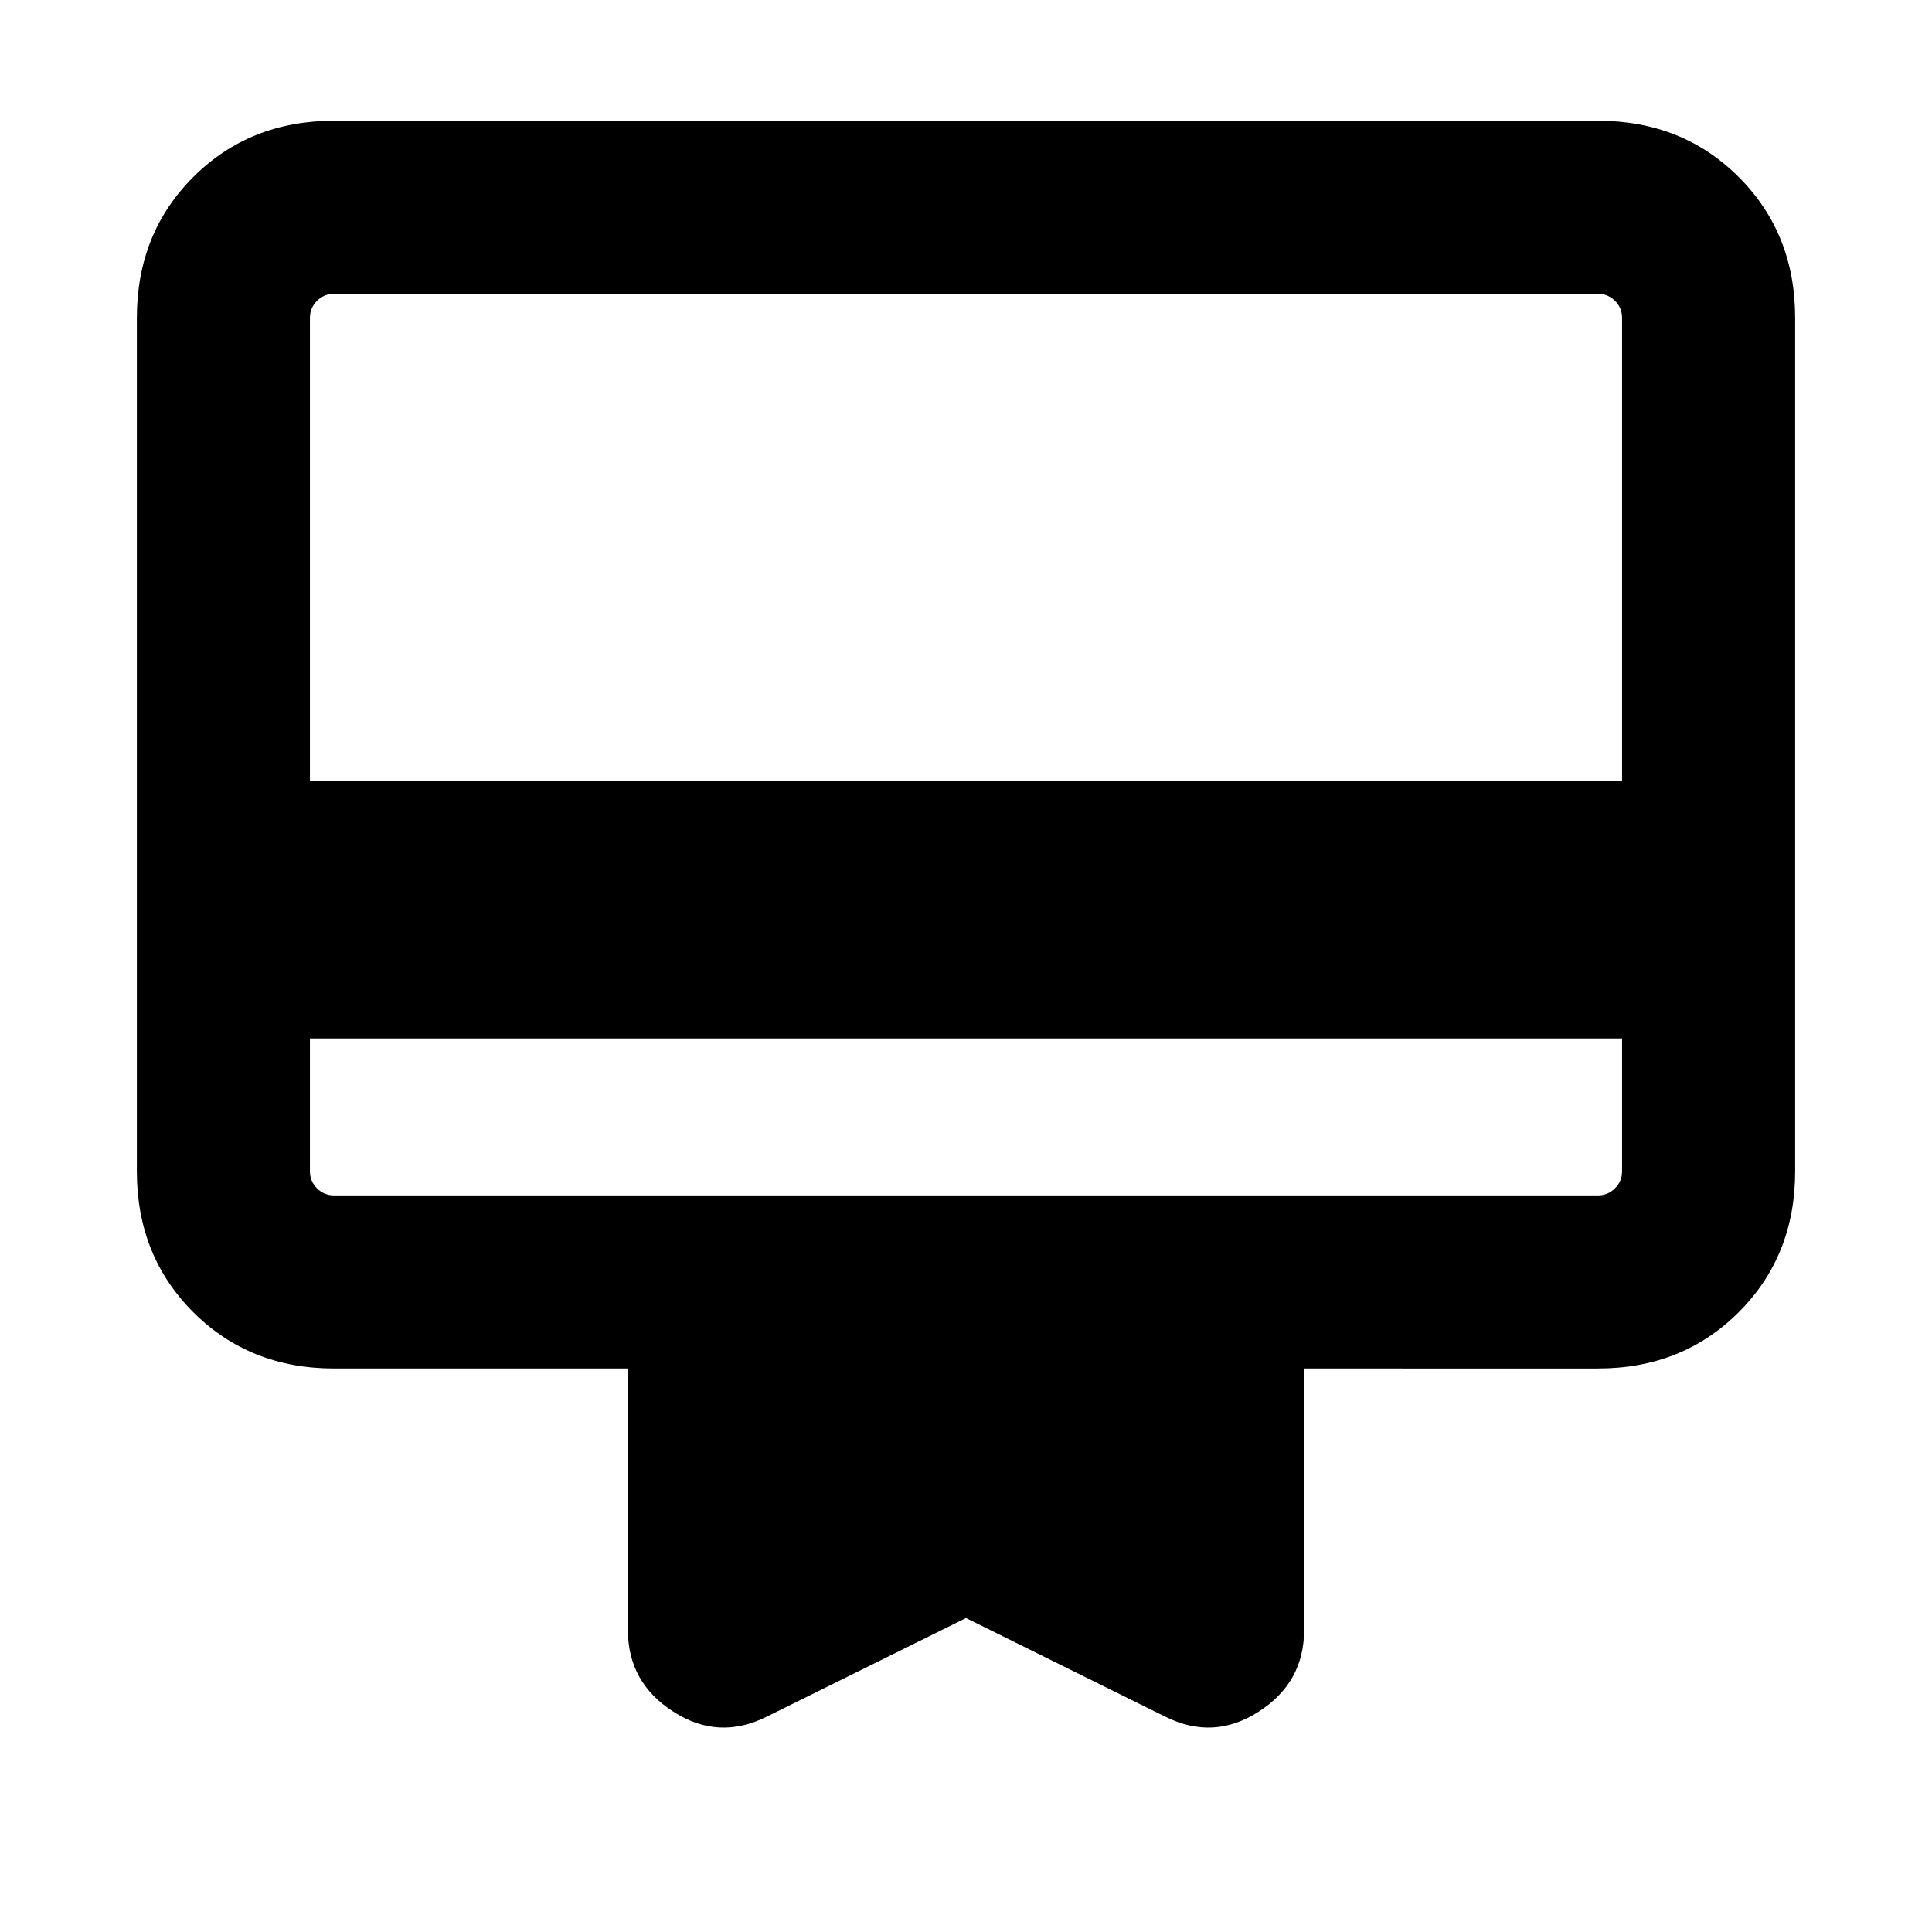 <svg xmlns="http://www.w3.org/2000/svg" height="24" width="24"><path d="M3.85 12.9v1.65q0 .125.088.212.087.088.212.088h15.7q.125 0 .212-.088.088-.087.088-.212V12.9Zm5.675 8.425q-.6.3-1.162-.063Q7.8 20.9 7.8 20.25V17H4.15q-1.05 0-1.75-.7t-.7-1.75V3.95q0-1.05.7-1.75t1.75-.7h15.7q1.05 0 1.75.7t.7 1.75v10.6q0 1.05-.7 1.75t-1.75.7H16.2v3.25q0 .65-.563 1.012-.562.363-1.162.063L12 20.1ZM3.85 9.7h16.3V3.95q0-.125-.088-.213-.087-.087-.212-.087H4.15q-.125 0-.212.087-.088.088-.088.213Zm0 4.85V3.65h.3q-.125 0-.212.087-.088.088-.088.213v10.6q0 .125.088.212.087.088.212.088h-.3v-.3Z"/></svg>